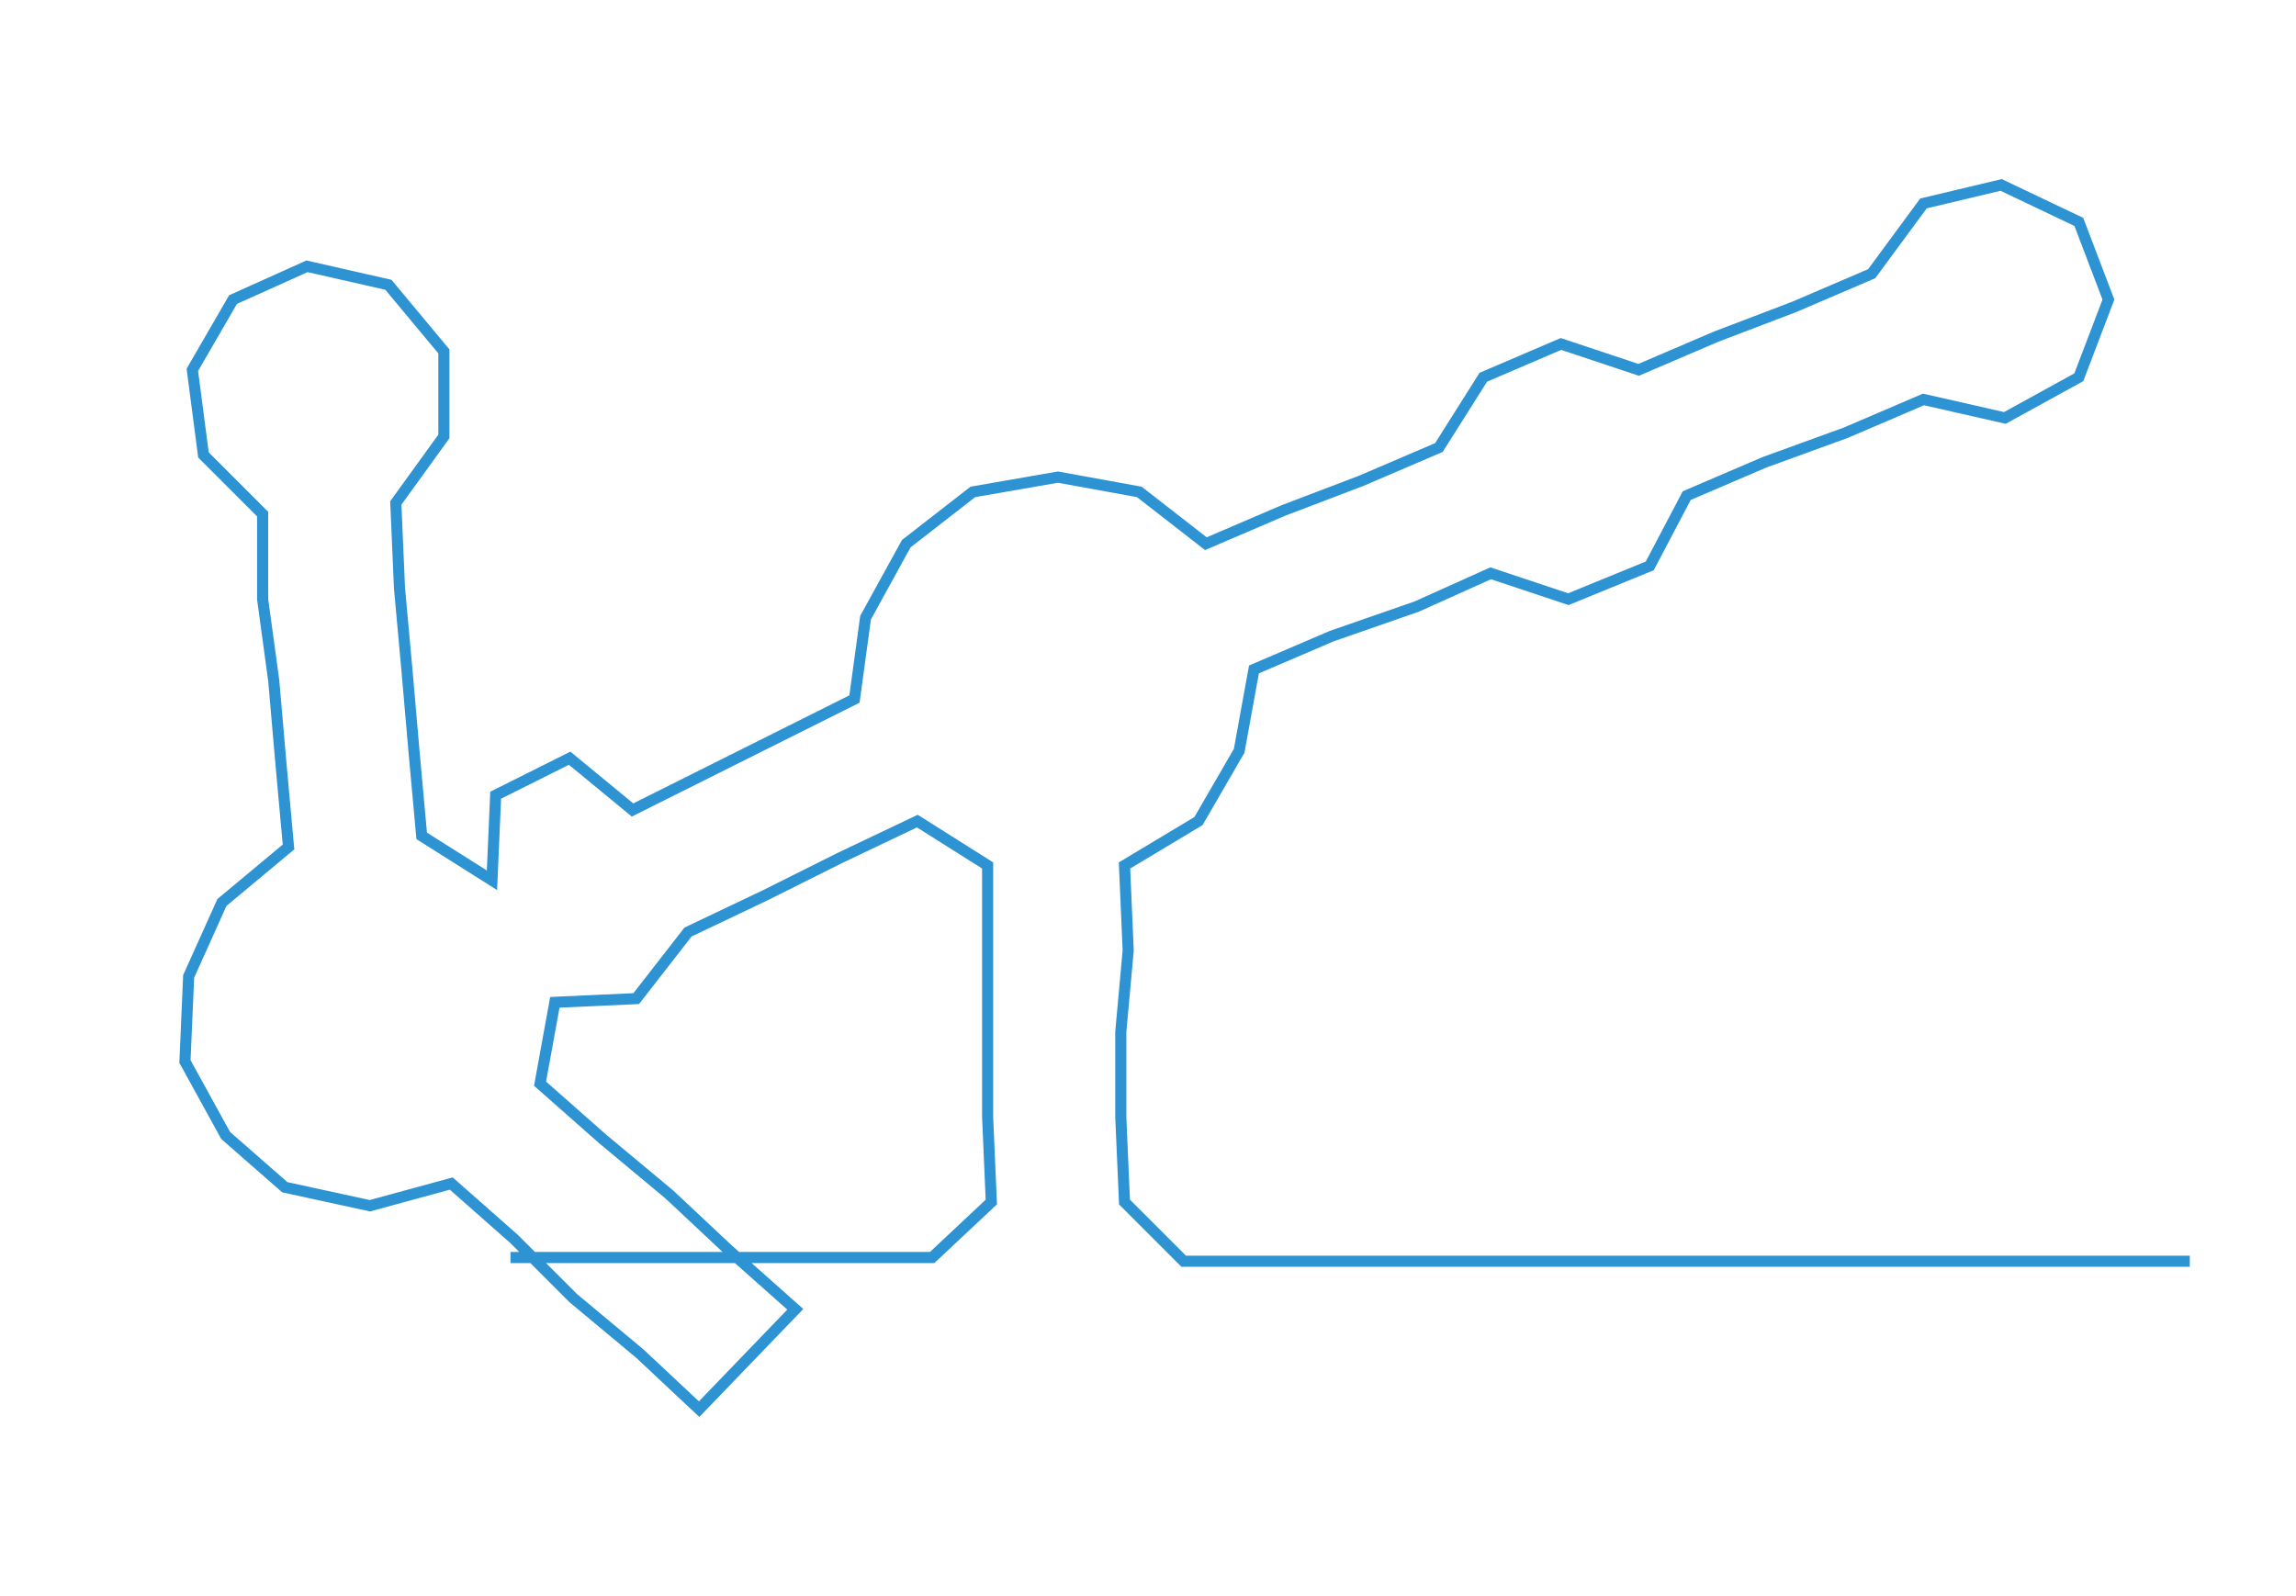 <ns0:svg xmlns:ns0="http://www.w3.org/2000/svg" width="300px" height="208.537px" viewBox="0 0 620.71 431.47"><ns0:path style="stroke:#2d93d2;stroke-width:3px;fill:none;" d="M138 340 L138 340 L161 340 L184 340 L206 340 L229 340 L252 340 L268 325 L267 302 L267 279 L267 257 L267 234 L248 222 L227 232 L207 242 L186 252 L172 270 L150 271 L146 293 L163 308 L181 323 L197 338 L215 354 L189 381 L173 366 L155 351 L139 335 L122 320 L100 326 L77 321 L61 307 L50 287 L51 264 L60 244 L78 229 L76 207 L74 184 L71 162 L71 139 L55 123 L52 100 L63 81 L83 72 L105 77 L120 95 L120 118 L107 136 L108 159 L110 181 L112 204 L114 226 L133 238 L134 215 L154 205 L171 219 L191 209 L211 199 L231 189 L234 167 L245 147 L263 133 L286 129 L308 133 L326 147 L347 138 L368 130 L389 121 L401 102 L422 93 L443 100 L464 91 L485 83 L506 74 L520 55 L541 50 L562 60 L570 81 L562 102 L542 113 L520 108 L499 117 L477 125 L456 134 L446 153 L424 162 L403 155 L383 164 L360 172 L339 181 L335 203 L324 222 L304 234 L305 257 L303 279 L303 302 L304 325 L320 341 L343 341 L365 341 L388 341 L411 341 L434 341 L456 341 L479 341 L502 341 L524 341 L547 341 L570 341 L592 341" /></ns0:svg>